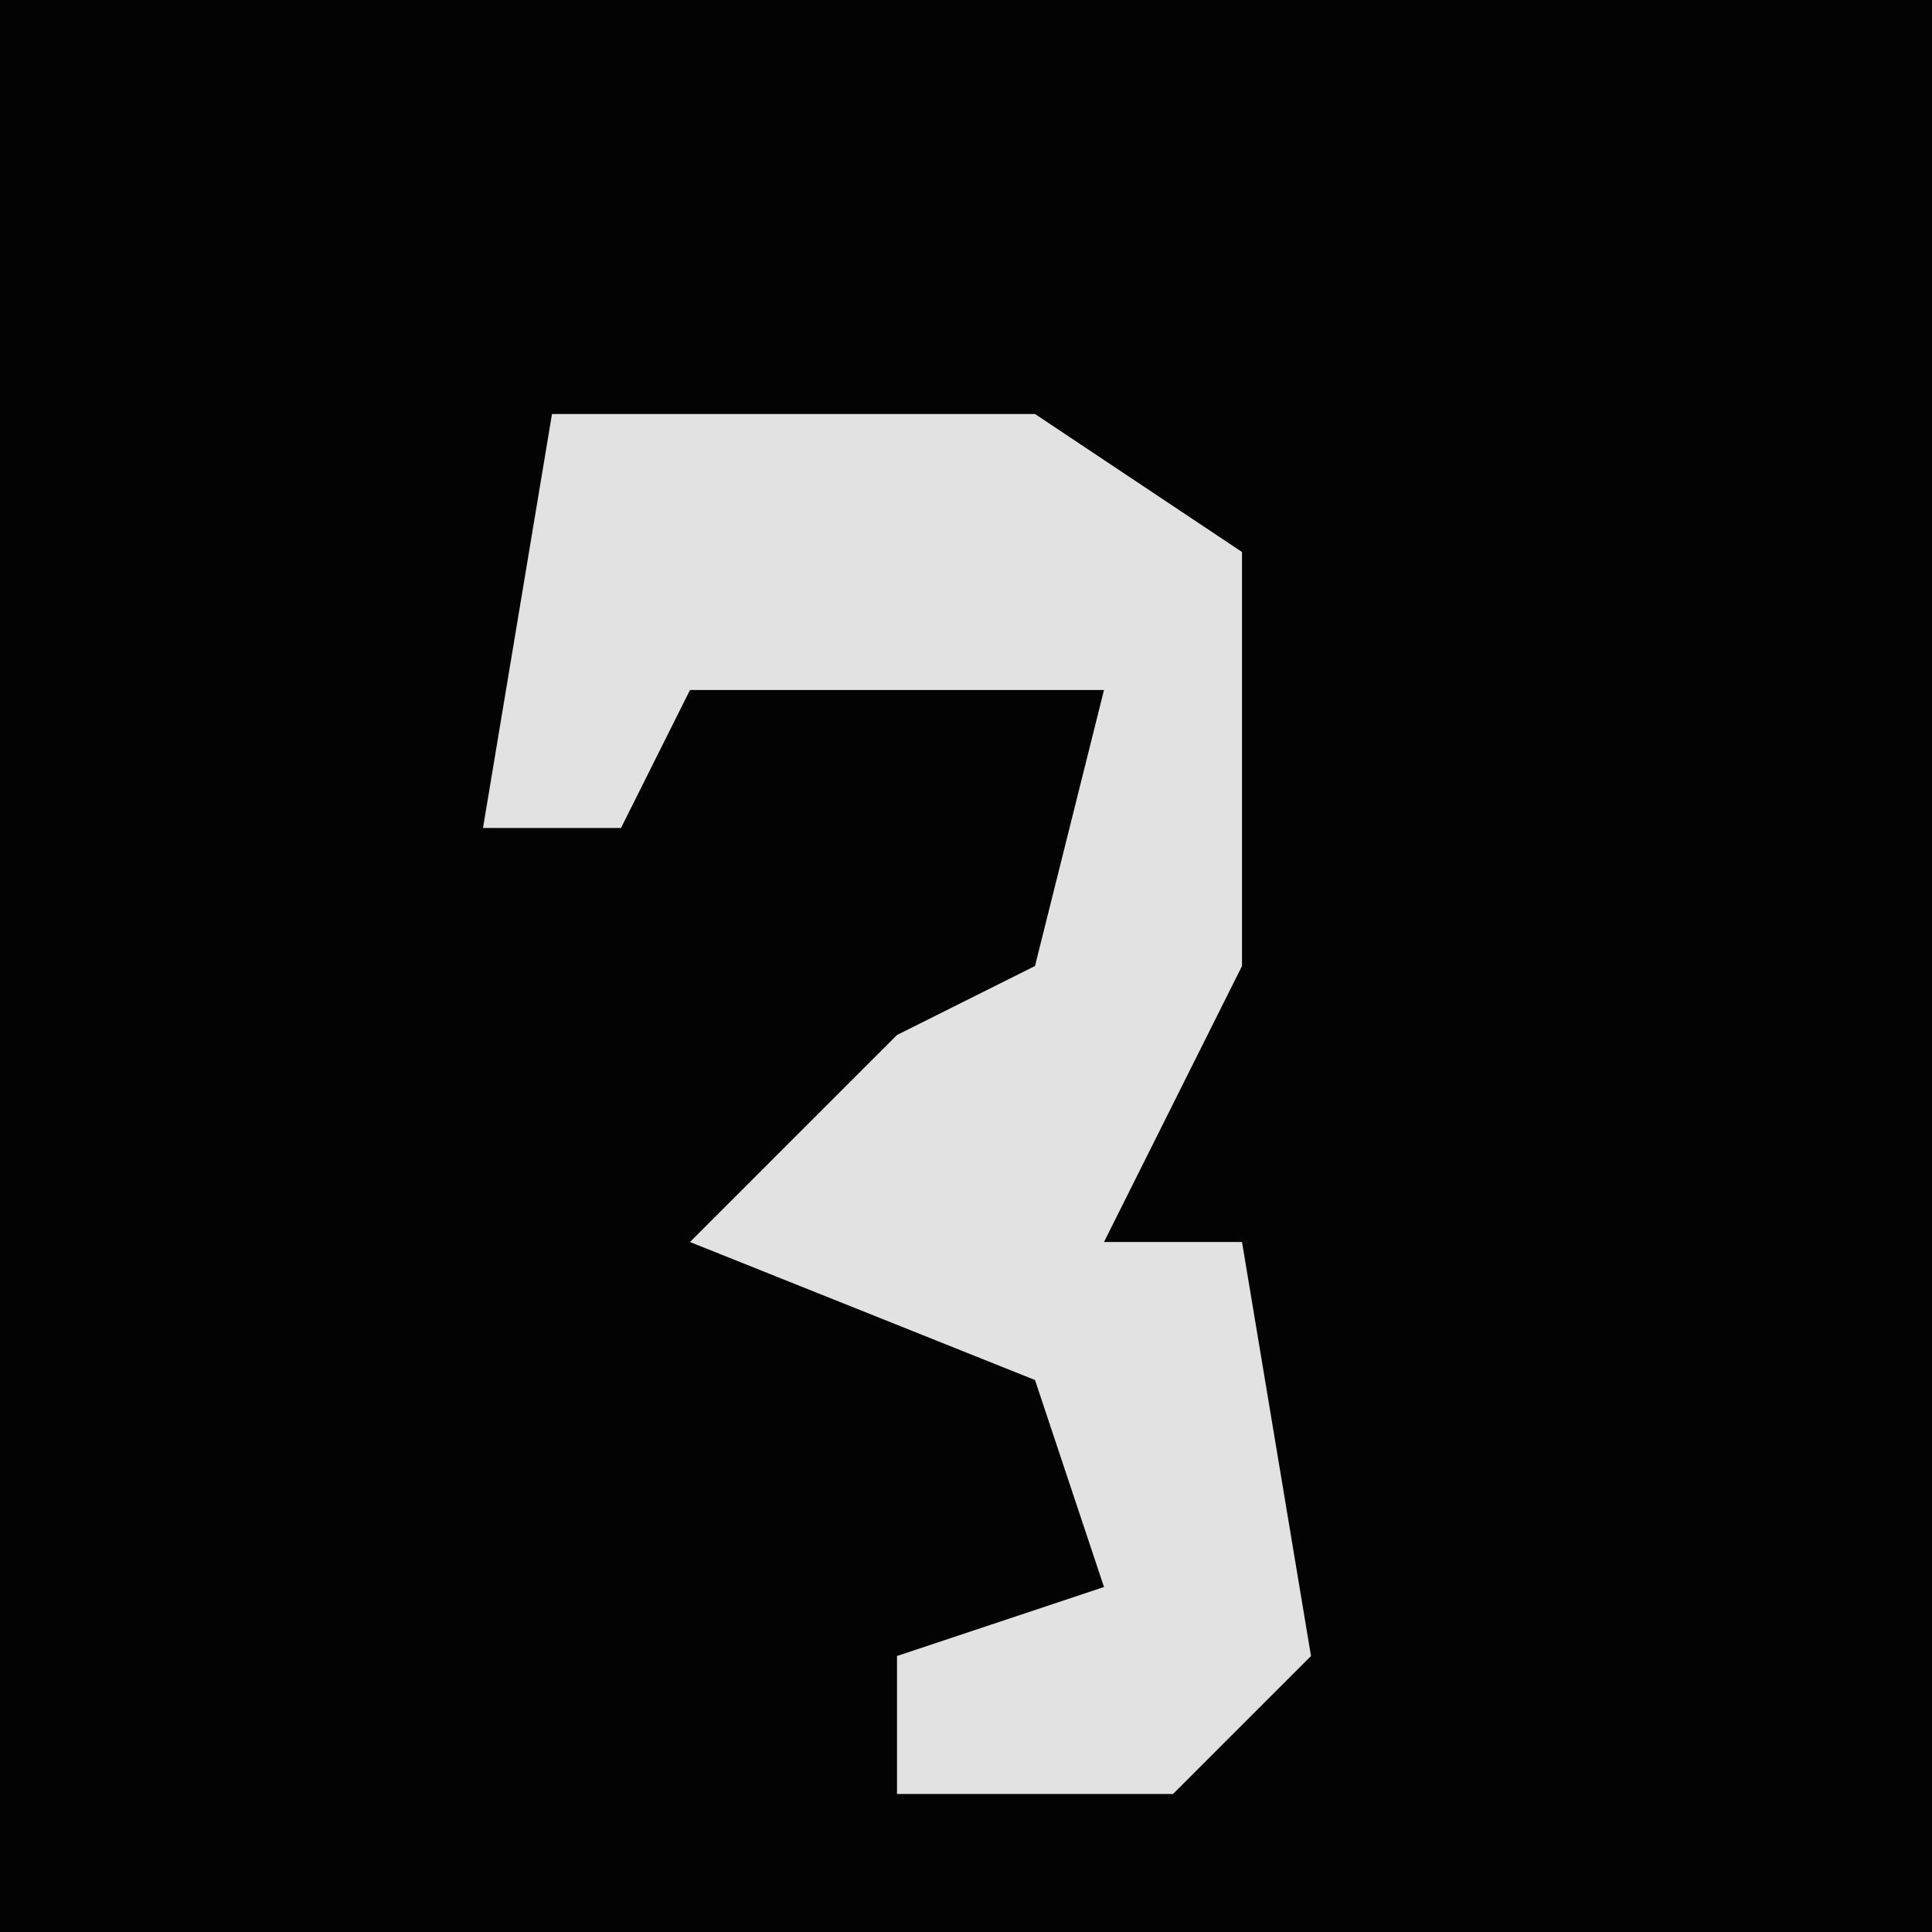 <?xml version="1.0" encoding="UTF-8"?>
<svg version="1.1" xmlns="http://www.w3.org/2000/svg" width="28" height="28">
<path d="M0,0 L28,0 L28,28 L0,28 Z " fill="#030303" transform="translate(0,0)"/>
<path d="M0,0 L7,0 L10,2 L10,8 L8,12 L10,12 L11,18 L9,20 L5,20 L5,18 L8,17 L7,14 L2,12 L5,9 L7,8 L8,4 L2,4 L1,6 L-1,6 Z " fill="#E2E2E2" transform="translate(8,6)"/>
</svg>
